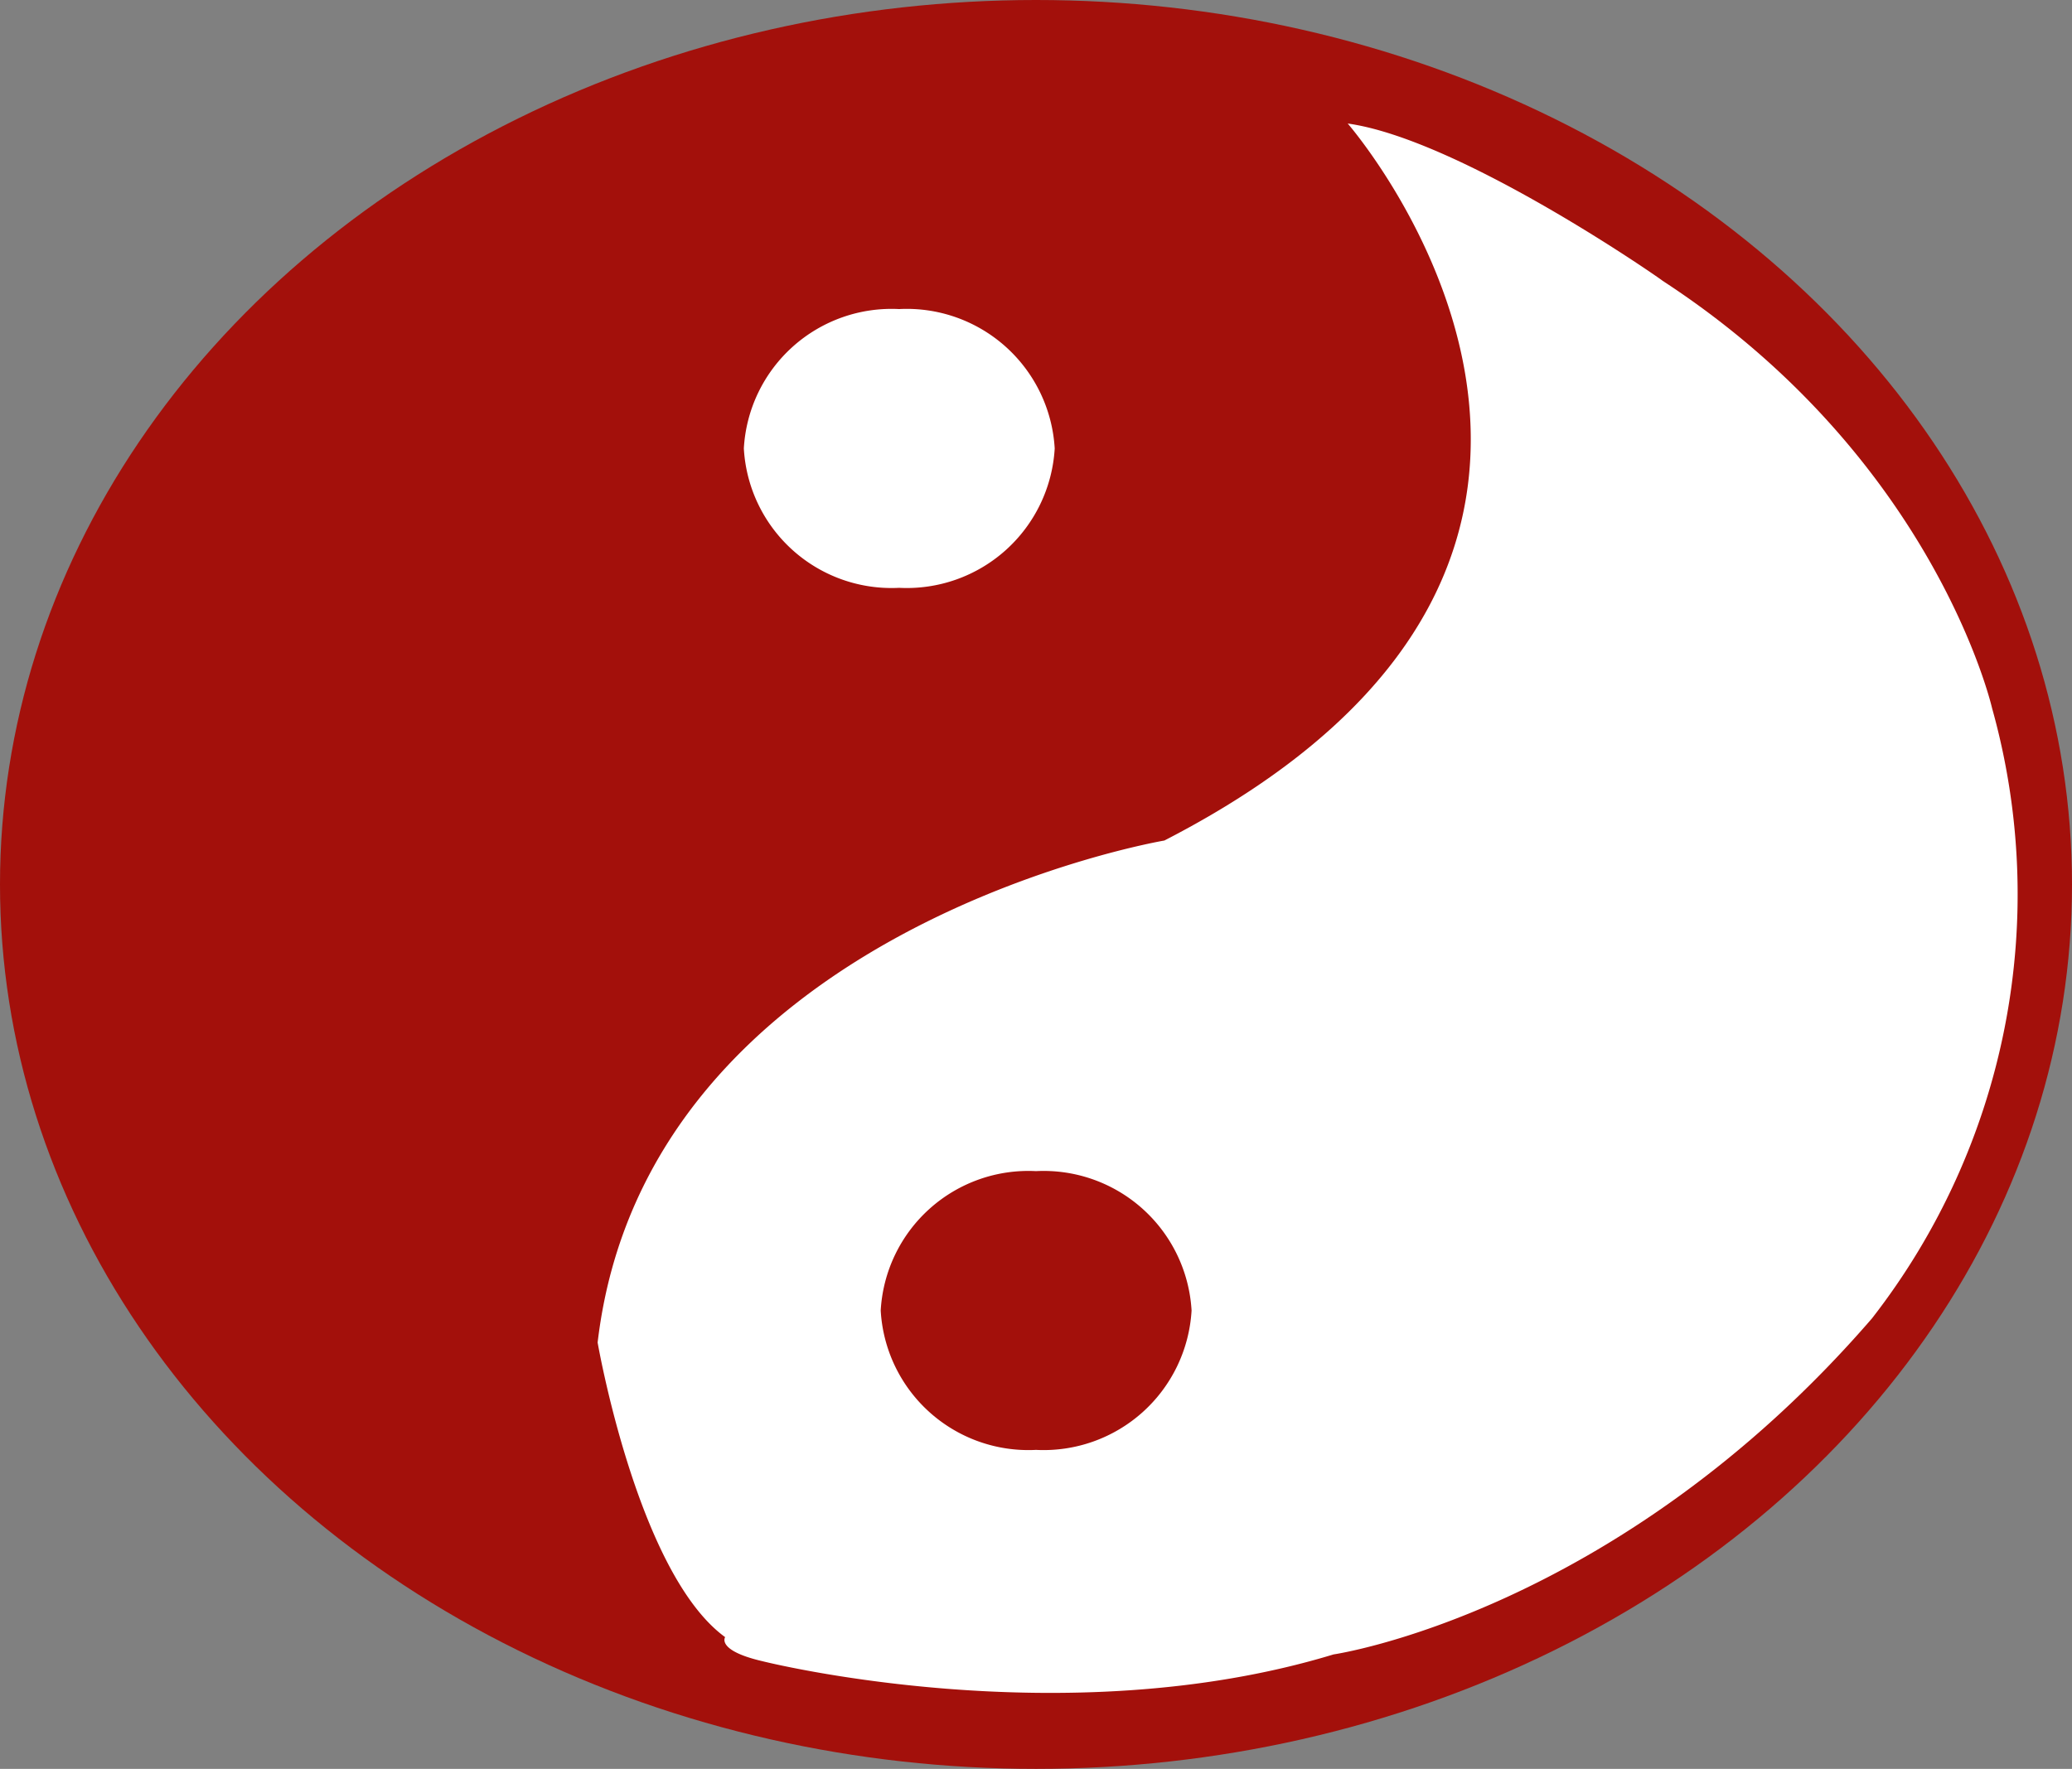 <svg id="Tici" xmlns="http://www.w3.org/2000/svg" viewBox="0 0 73.12 62.44"><rect x="0" y="0" width="73.12" height="62.44" fill="#808080" stroke="none"/><defs><style>.cls-1{fill:#a3100b;}.cls-2{fill:#fff;}
</style></defs><title>tici</title><ellipse id="bigcircle" class="cls-1" cx="36.56" cy="31.22" rx="36.56" ry="31.22"/><path id="whiteside" class="cls-2" d="M47.56,4.36s13.22,15.18-6.47,25.31c0,0-18.28,3.09-20,17.72,0,0,1.41,8.15,4.5,10.4,0,0-.32.47,1.32.85,0,0,10.59,2.67,20.15-.24,0,0,10-1.45,19-11.86A24.37,24.37,0,0,0,70.3,25s-2-8.81-11.63-15.09C58.67,9.89,51.55,4.92,47.56,4.36Z"/><path id="redcircle" class="cls-1" d="M42.05,46.26a5.23,5.23,0,0,1-5.49,4.92,5.22,5.22,0,0,1-5.48-4.92,5.22,5.22,0,0,1,5.48-4.92A5.23,5.23,0,0,1,42.05,46.26Z"/><path id="leftcircle" class="cls-2" d="M37.22,15.83a5.23,5.23,0,0,1-5.49,4.92,5.22,5.22,0,0,1-5.48-4.92,5.22,5.22,0,0,1,5.48-4.92A5.23,5.23,0,0,1,37.22,15.83Z"/></svg>